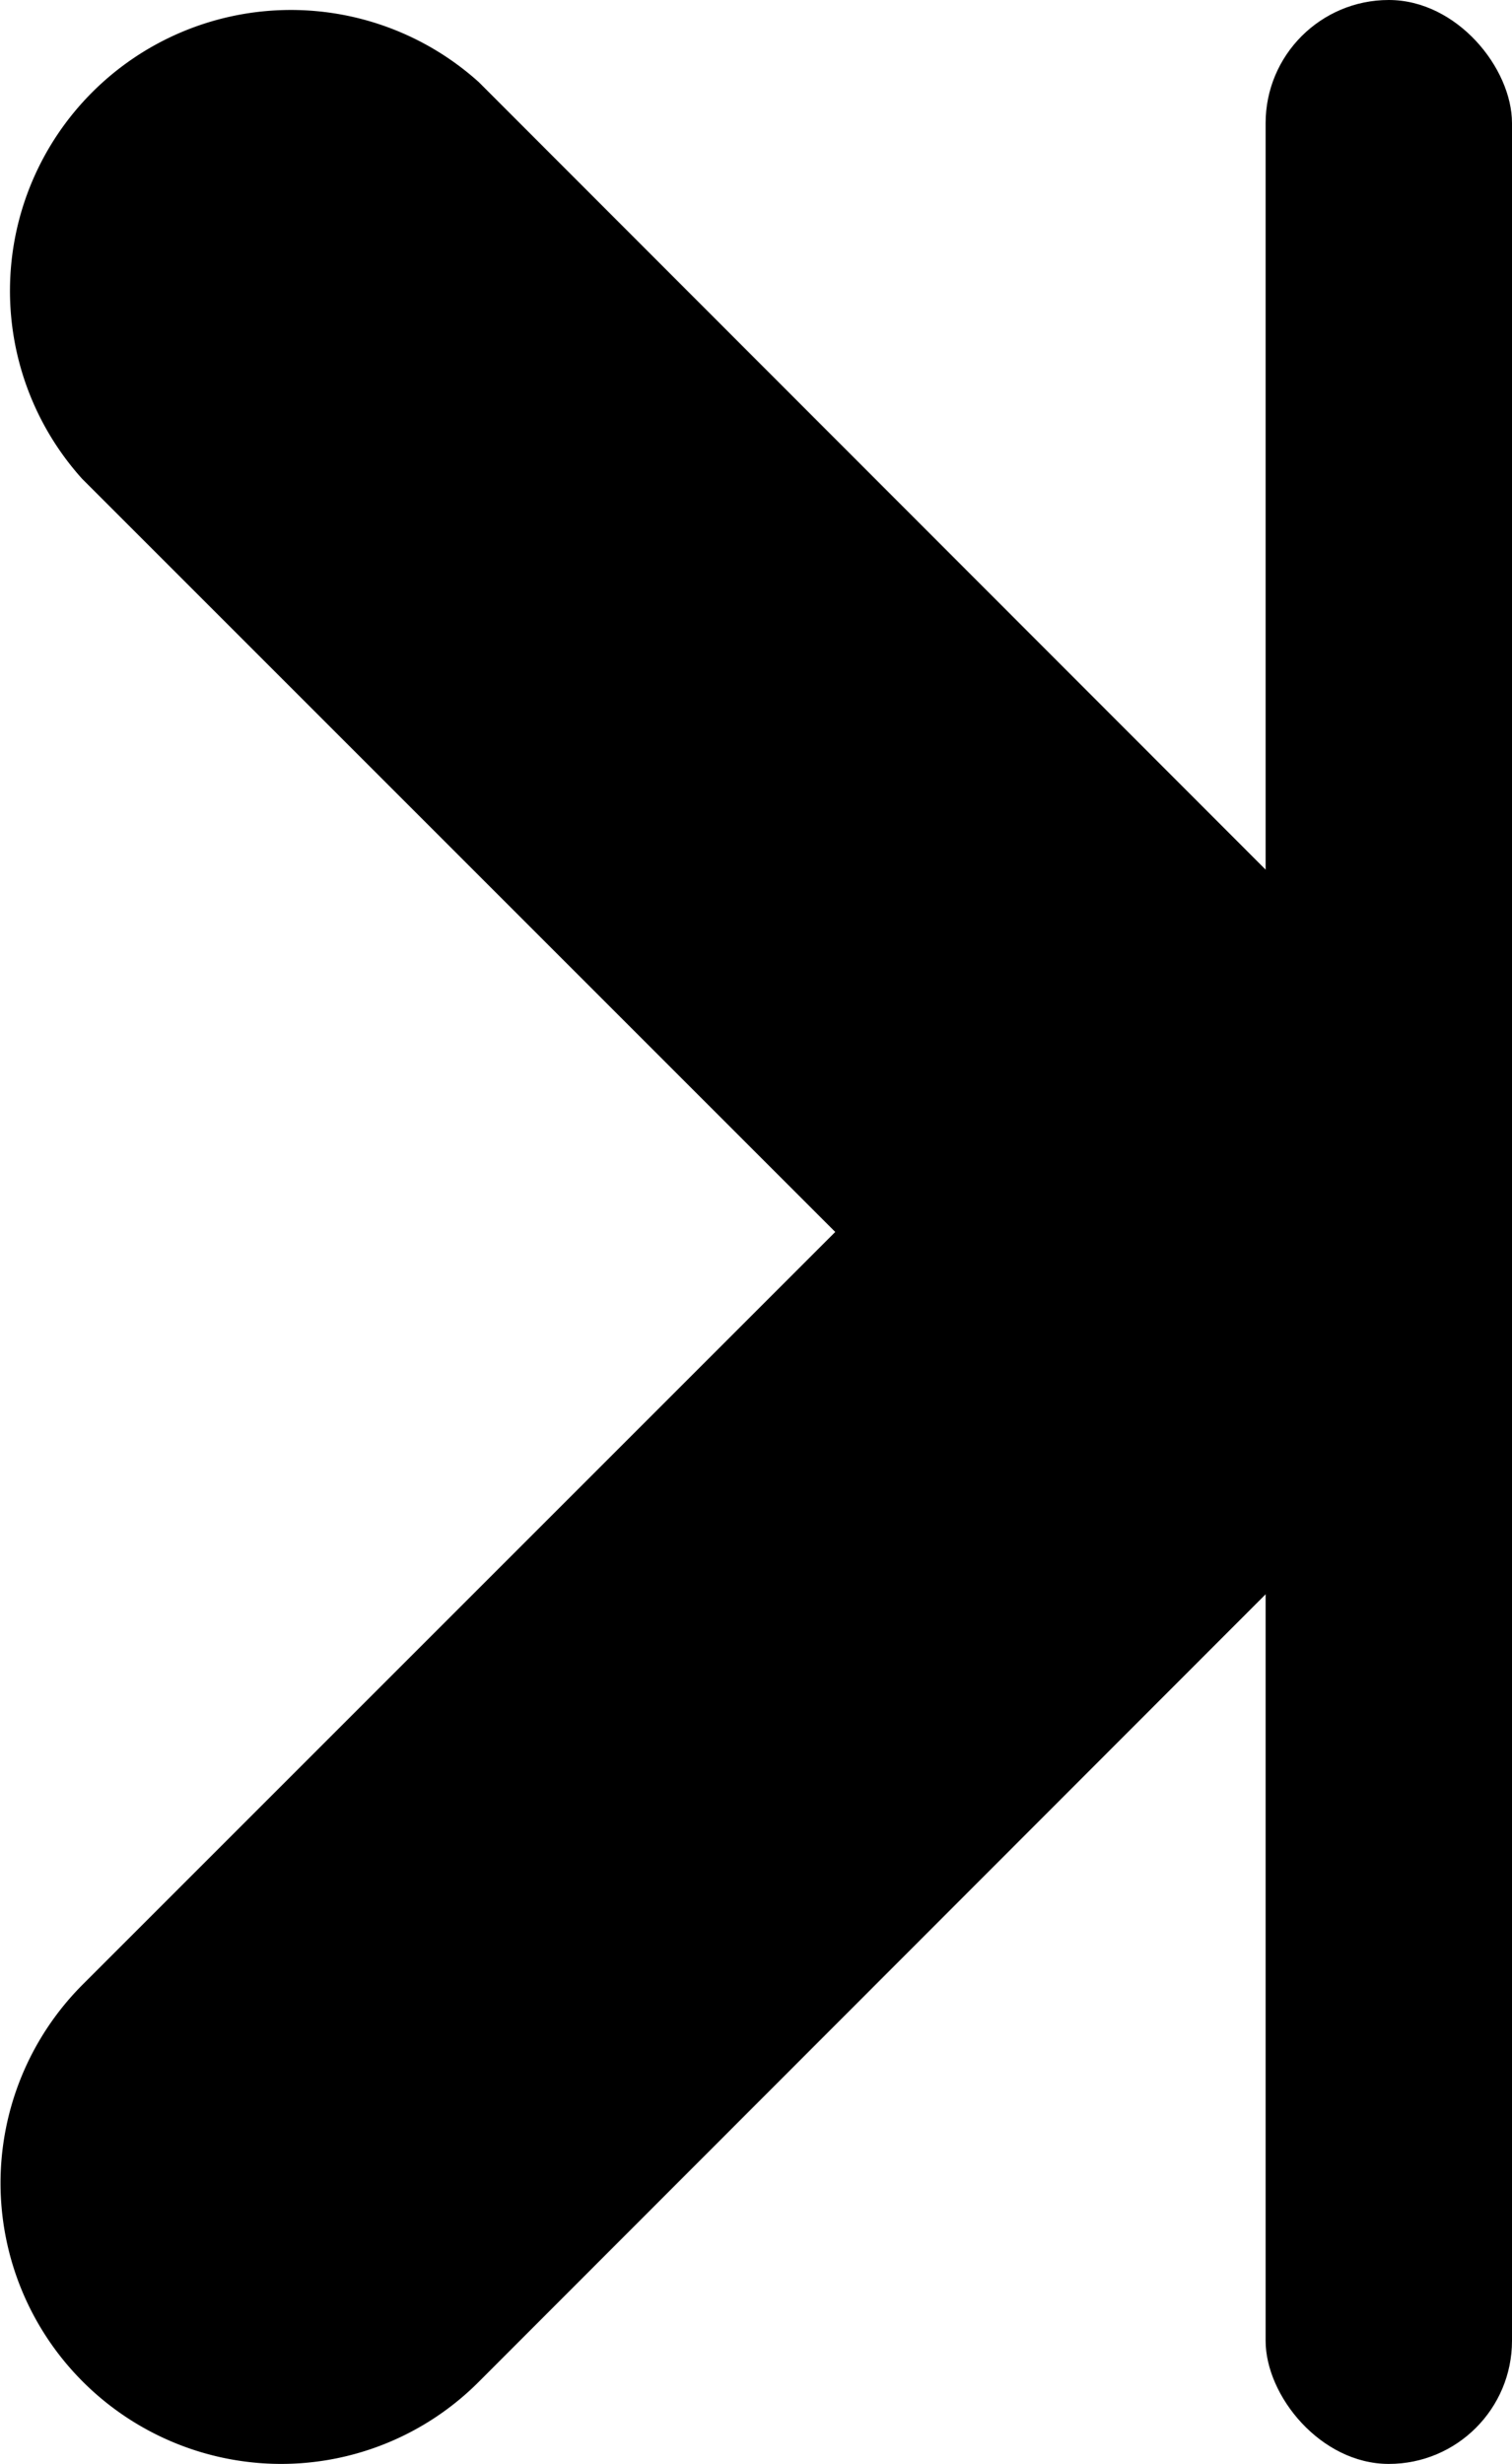 <svg id="Layer_1" data-name="Layer 1" xmlns="http://www.w3.org/2000/svg" width="18.41" height="30" viewBox="0 0 18.41 30"><title>play-icons_v2</title><path d="M3.41,30A3.42,3.42,0,0,1,1,24.17L10.17,15,1,5.83A3.42,3.42,0,0,1,5.83,1L17.41,12.59a3.39,3.39,0,0,1,0,4.82L5.83,29A3.4,3.4,0,0,1,3.41,30Z"/><rect x="15.41" width="3" height="30" rx="1.5"/></svg>